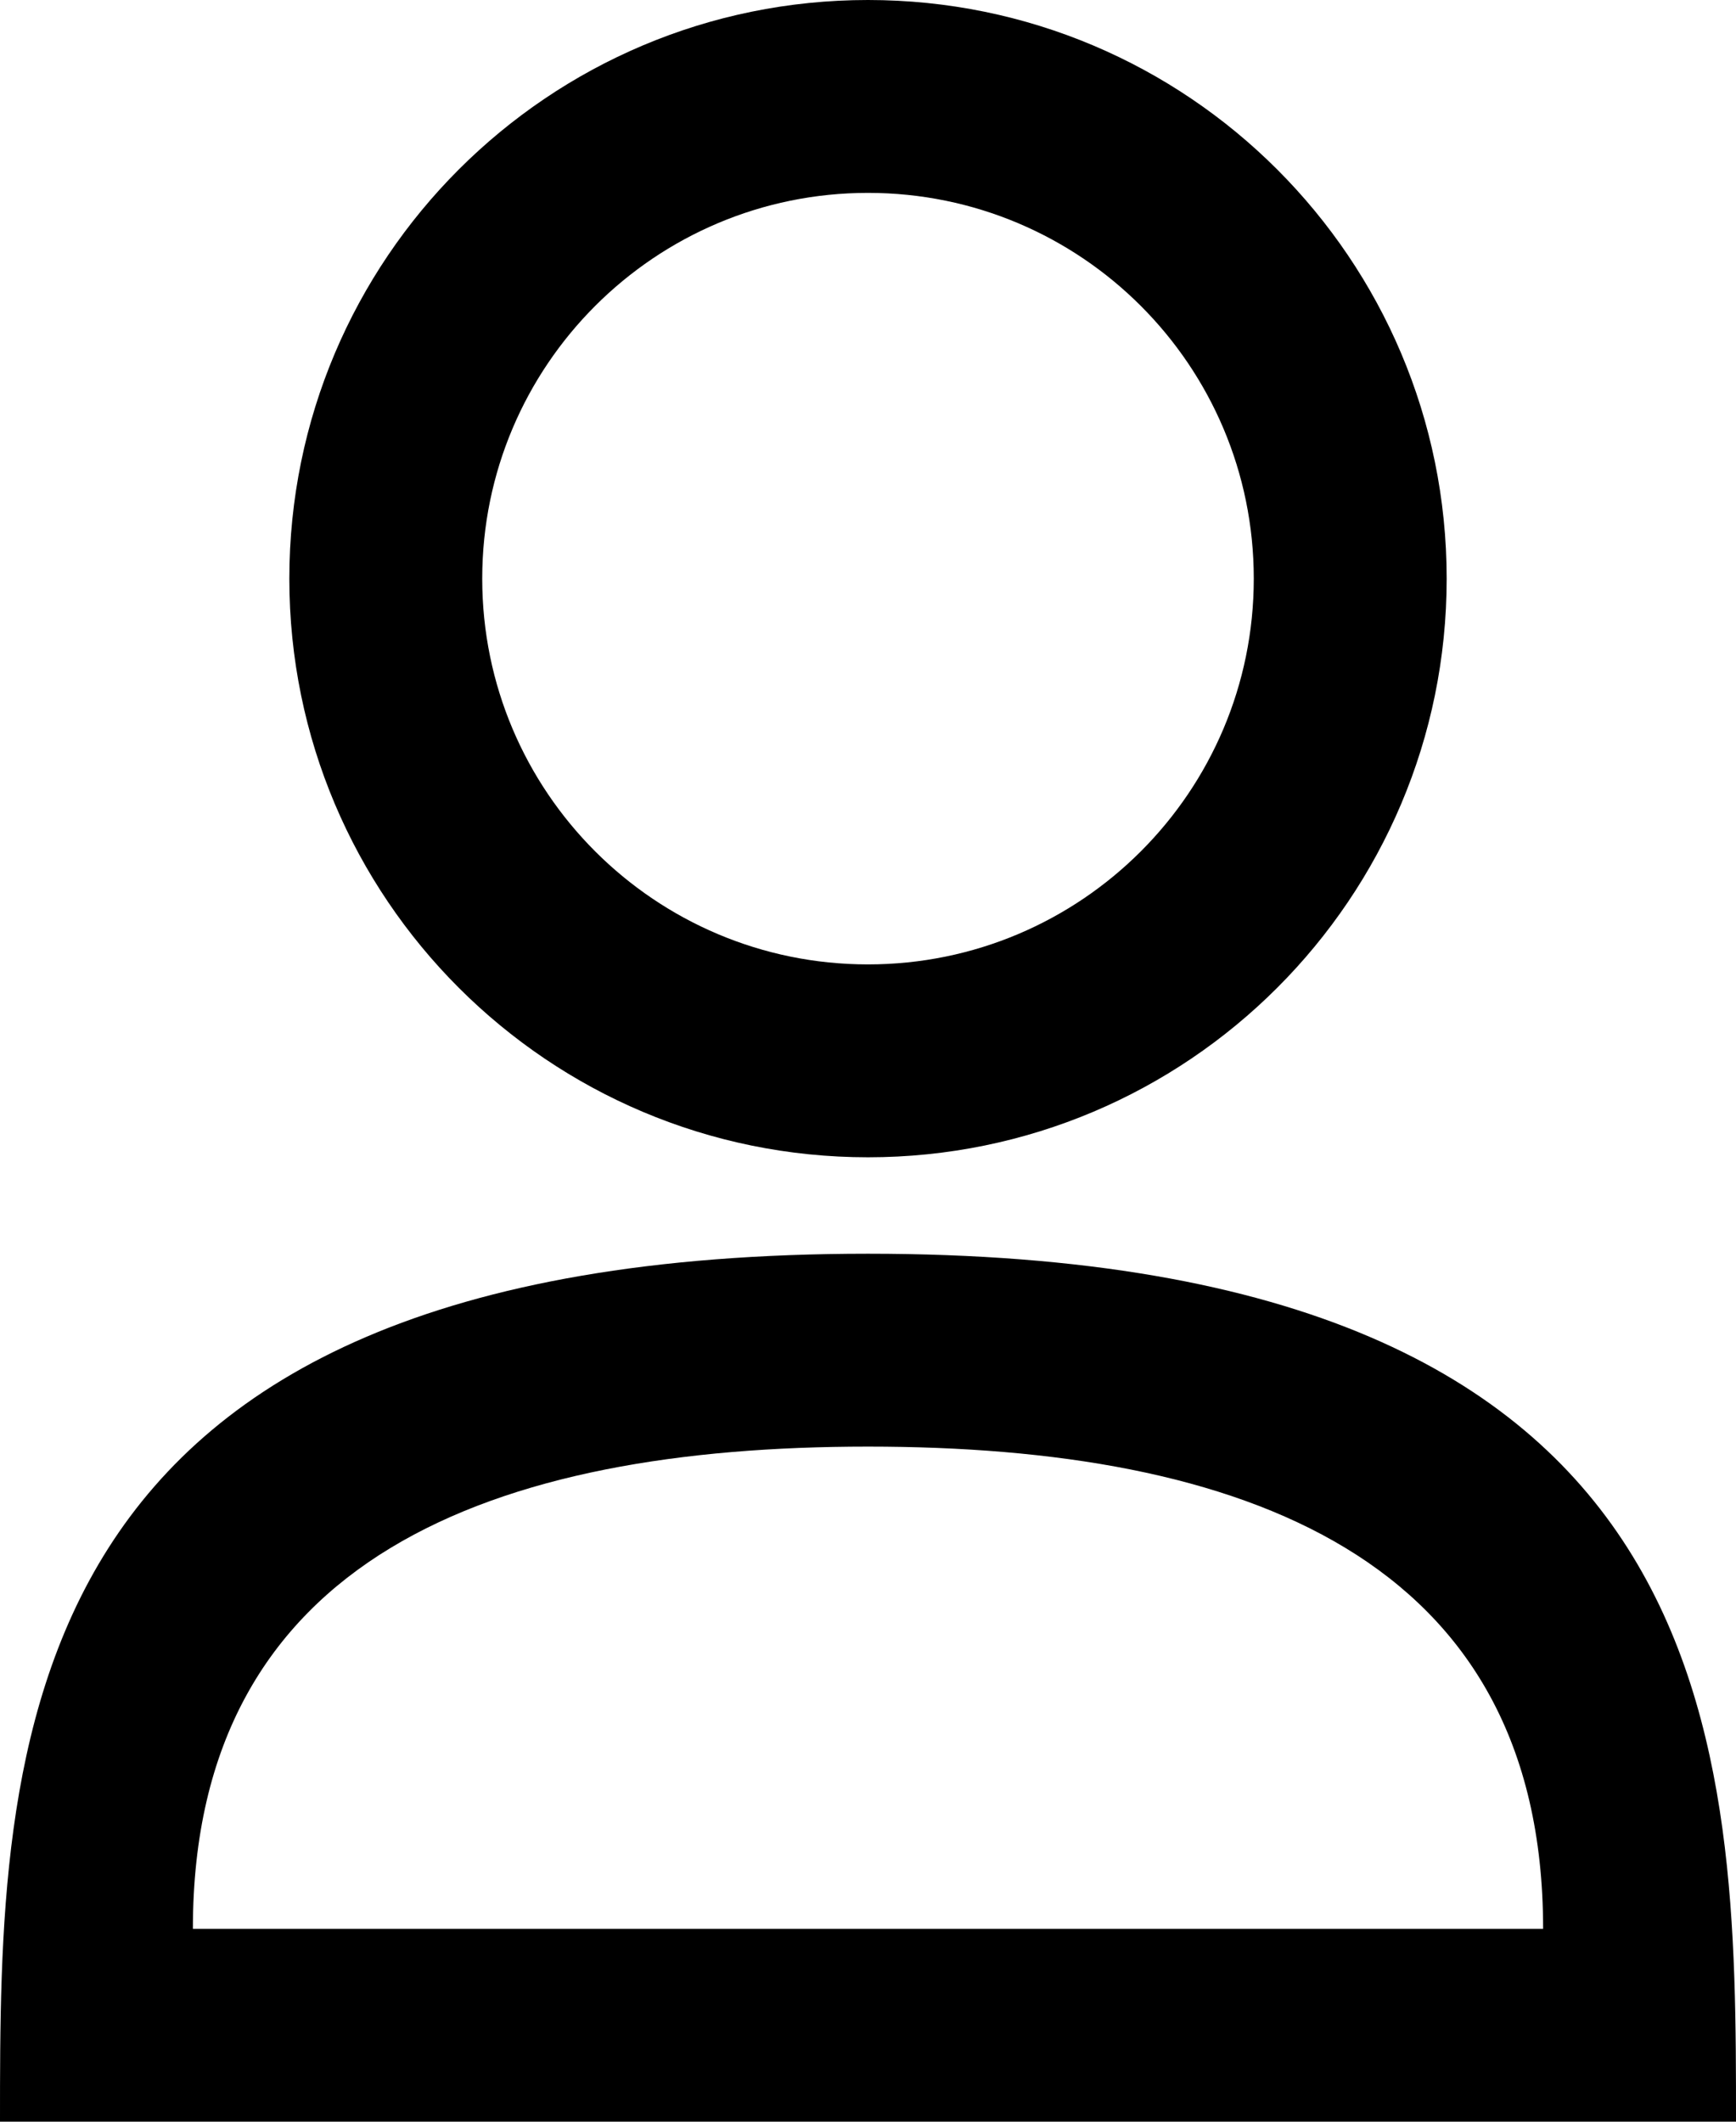 <svg xmlns="http://www.w3.org/2000/svg" focusable="false" viewBox="0 0 18 22"><title>Mijn RET</title><g stroke="none" stroke-width="1" fill="currentColor" fill-rule="evenodd"><path d="M18,22 C18,18.134 18,13 9,13 C5.51091054e-16,13 2.36723813e-16,18.134 0,22 C3.85600742e-24,22 18,22 18,22 L18,22 Z M16,20 C16,16.134 12.866,15 9,15 C5.134,15 2,16.134 2,20 C2,20 16,20 16,20 L16,20 Z M9,12 C12.314,12 15,9.314 15,6 C15,2.686 12.314,0 9,0 C5.686,0 3,2.686 3,6 C3,9.314 5.686,12 9,12 L9,12 Z M9,10 C11.209,10 13,8.209 13,6 C13,3.791 11.209,2 9,2 C6.791,2 5,3.791 5,6 C5,8.209 6.791,10 9,10 L9,10 Z" fill="currentColor"/></g></svg>